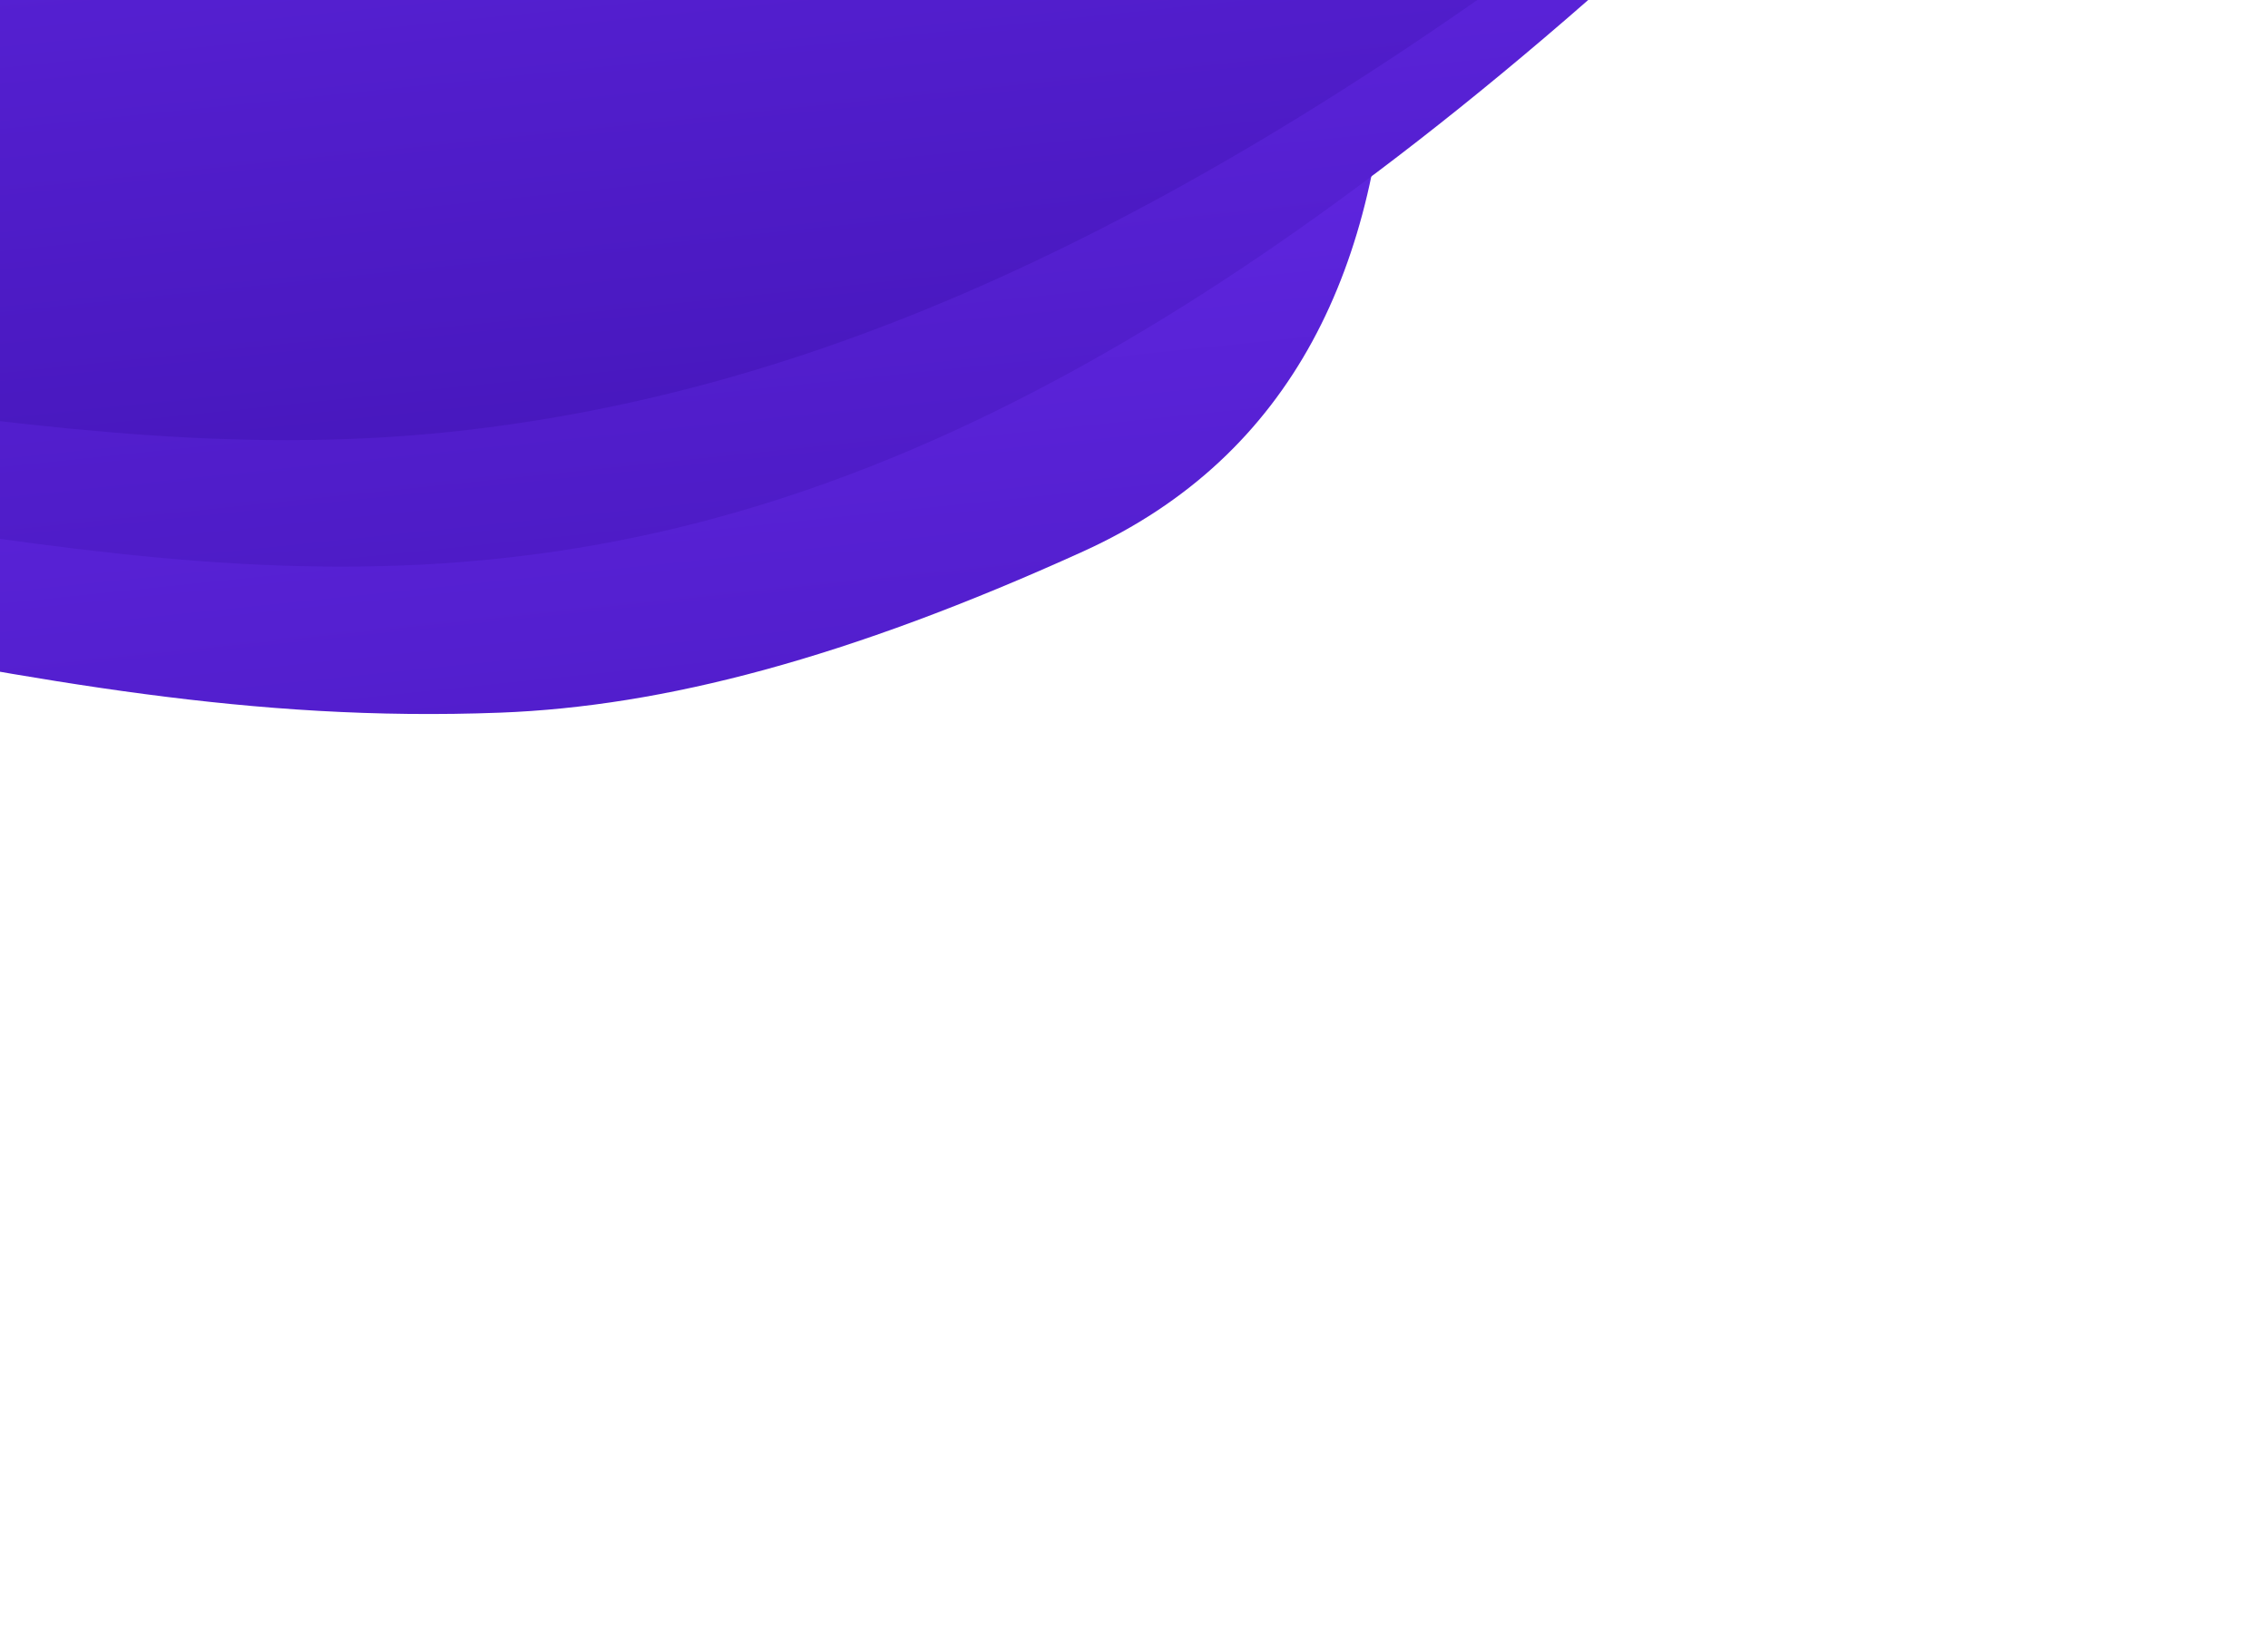 <svg width="710" height="517" viewBox="0 0 710 517" fill="none" xmlns="http://www.w3.org/2000/svg">
<path d="M-907.216 -434.308L234.328 -552.376C234.328 -552.376 604.624 52.148 339.07 172.643C265.245 206.142 207.643 221.16 156.653 223.109C78.248 226.105 12.479 212.99 -68.077 197.754C-123.577 187.257 -184.938 169.275 -268.99 177.968C-554.375 207.485 -753.366 510.433 -753.366 510.433L-907.216 -434.308Z" fill="url(#paint0_linear)"/>
<path d="M-915.357 -513.014L226.187 -631.083C226.187 -631.083 864.999 -329.957 510.71 -11.979C362.883 120.698 252.055 165.776 151.71 175.321C11.564 188.651 -107.607 132.736 -273.916 149.937C-559.302 179.454 -795.622 404.468 -795.622 404.468L-915.357 -513.014Z" fill="url(#paint1_linear)"/>
<path d="M-923 -586.914L218.544 -704.983C218.544 -704.983 880.278 -319.01 516.869 -39.899C363.013 78.269 249.319 122.303 147.485 134.474C8.786 151.051 -107.855 99.285 -272.418 116.306C-417.732 131.335 -553.445 179.906 -679.406 235.914C-718.364 253.237 -793.325 291.101 -793.325 291.101L-923 -586.914Z" fill="url(#paint2_linear)"/>
<defs>
<linearGradient id="paint0_linear" x1="502.718" y1="703.357" x2="407.877" y2="-213.615" gradientUnits="userSpaceOnUse">
<stop stop-color="#290592"/>
<stop offset="1" stop-color="#7332FC"/>
</linearGradient>
<linearGradient id="paint1_linear" x1="693.968" y1="562.896" x2="602.166" y2="-324.69" gradientUnits="userSpaceOnUse">
<stop stop-color="#290592"/>
<stop offset="1" stop-color="#7332FC"/>
</linearGradient>
<linearGradient id="paint2_linear" x1="690.893" y1="437.167" x2="602.886" y2="-413.728" gradientUnits="userSpaceOnUse">
<stop stop-color="#290592"/>
<stop offset="1" stop-color="#7332FC"/>
</linearGradient>
</defs>
</svg>
